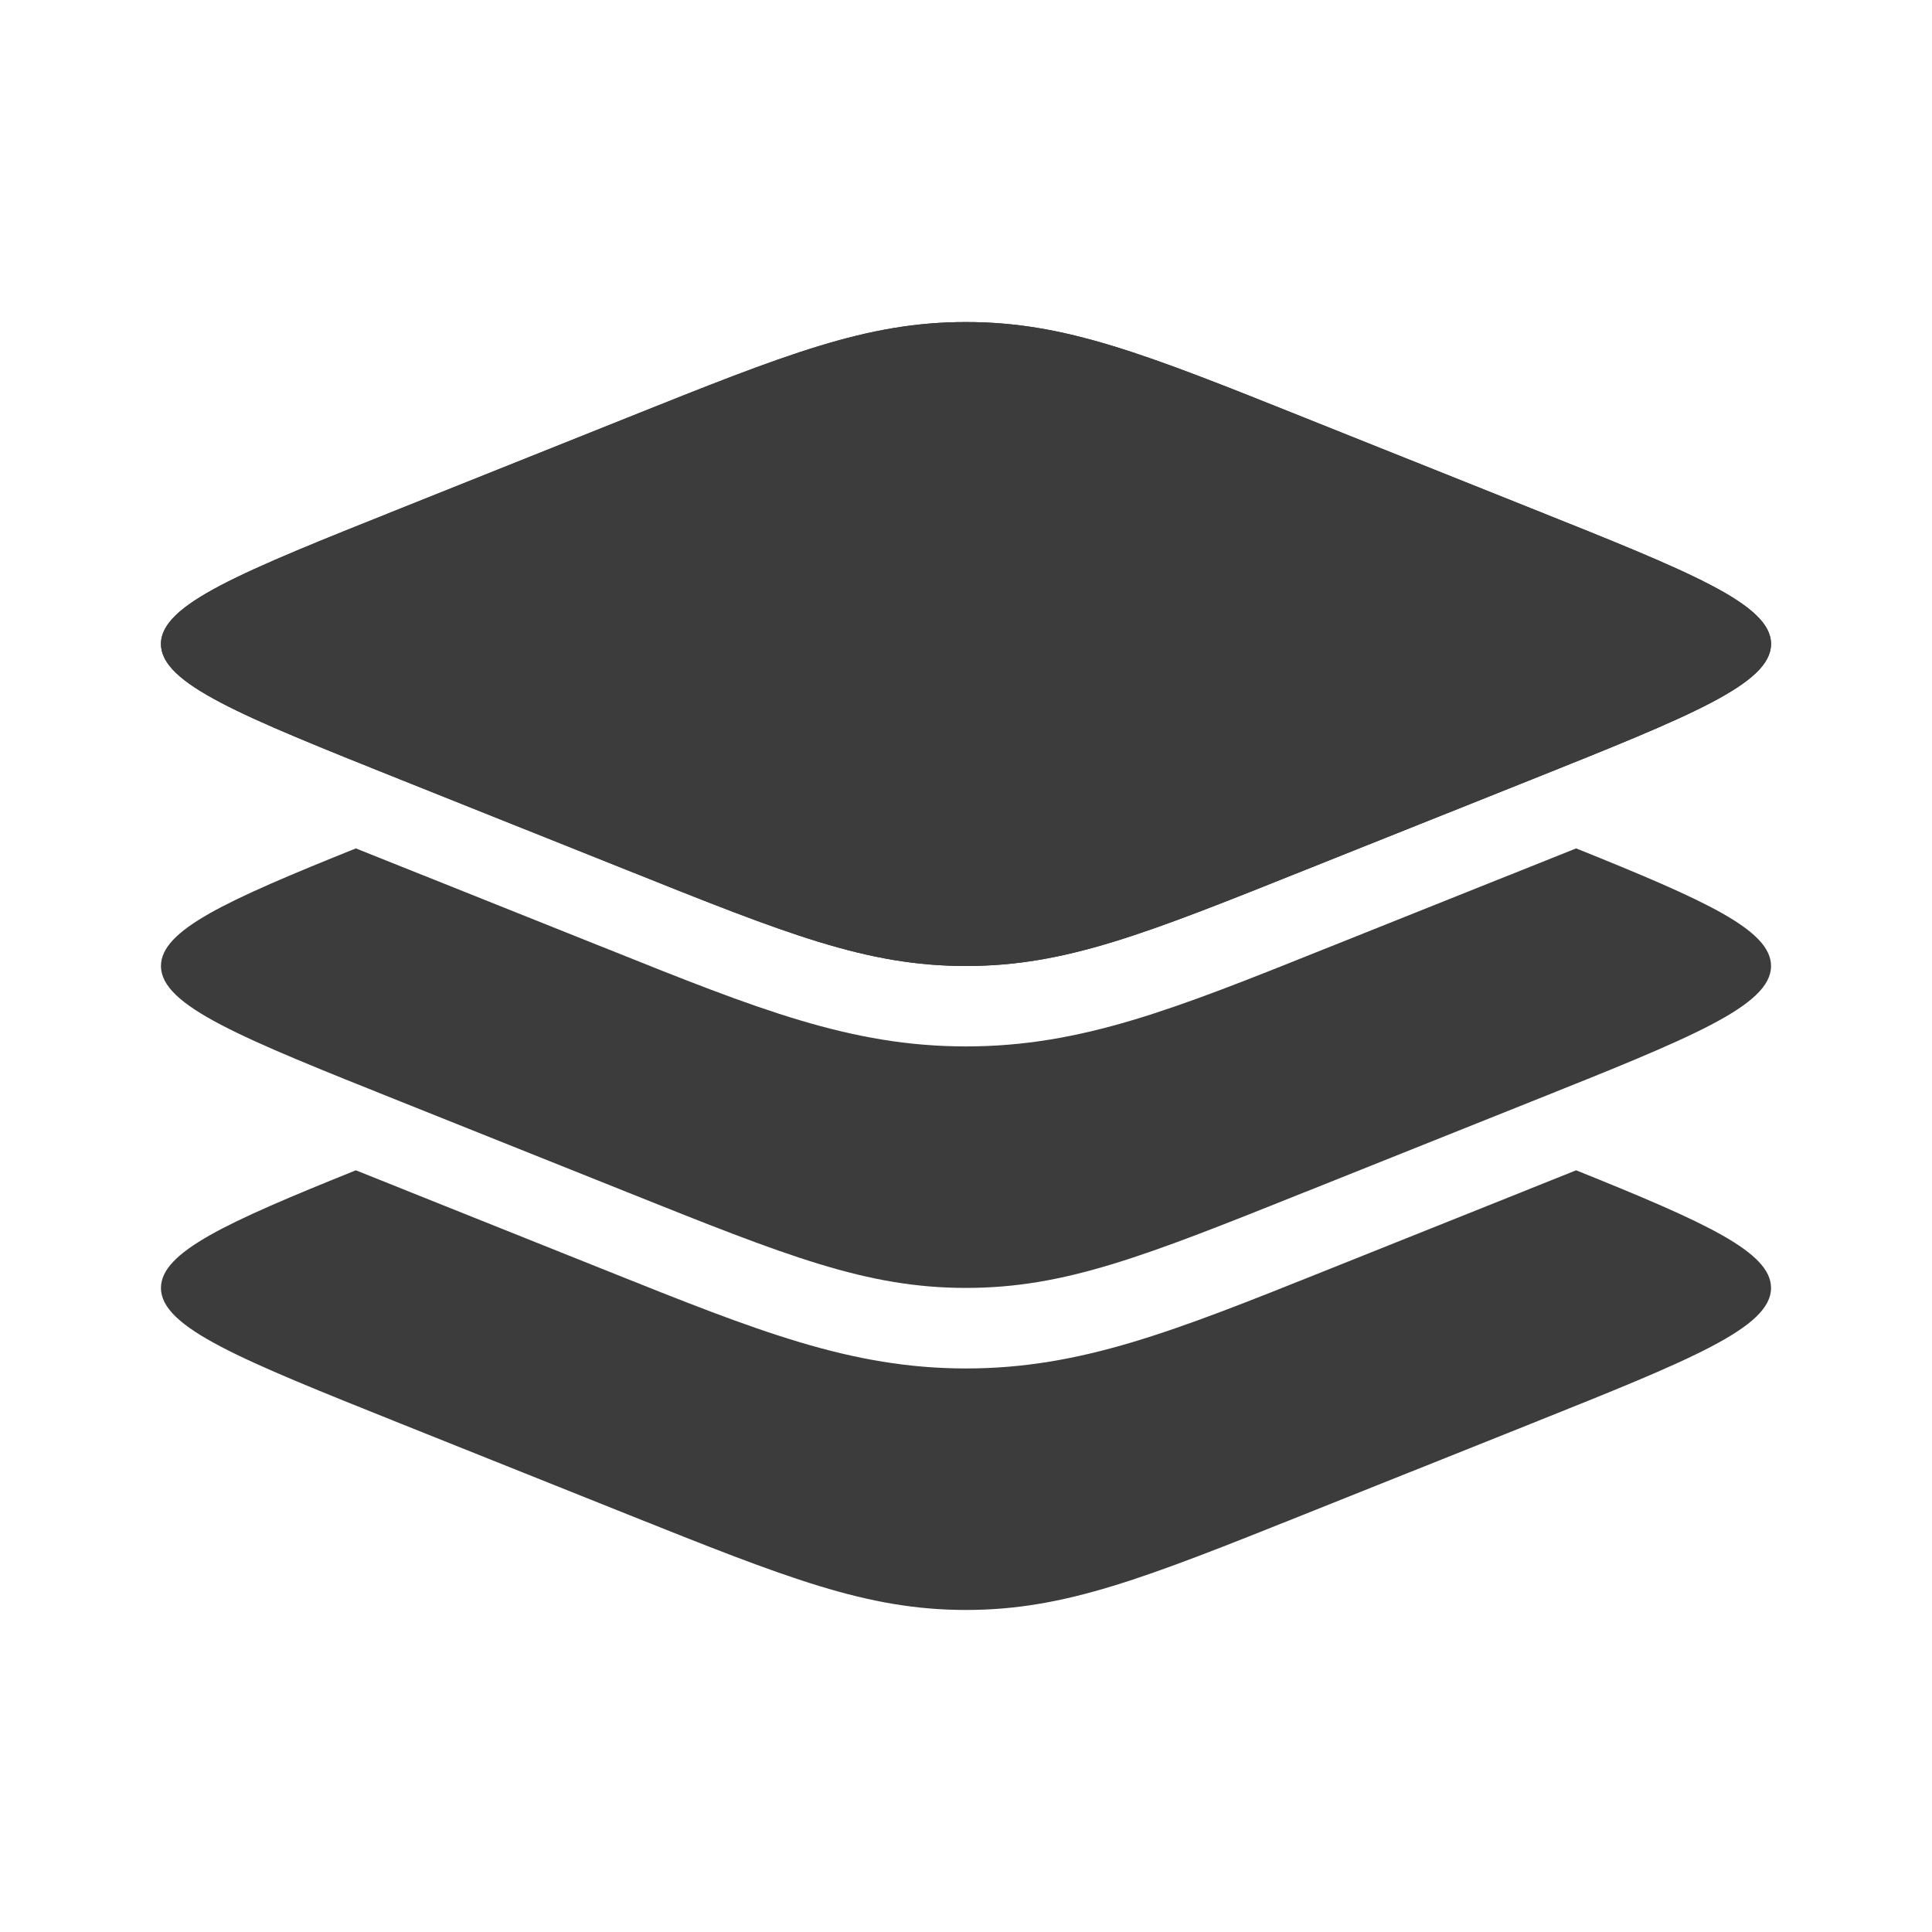 <svg viewBox="0 0 16 16" fill="none" xmlns="http://www.w3.org/2000/svg">
    <path
        d="M3.319 6.457C1.995 5.927 1.333 5.662 1.333 5.333C1.333 5.004 1.995 4.739 3.319 4.21L5.191 3.461C6.515 2.931 7.177 2.667 8 2.667C8.822 2.667 9.484 2.931 10.808 3.461L12.681 4.21C14.005 4.739 14.667 5.004 14.667 5.333C14.667 5.662 14.005 5.927 12.681 6.457L10.808 7.205C9.484 7.735 8.822 8 8 8C7.177 8 6.515 7.735 5.191 7.205L3.319 6.457Z"
        fill="#3C3C3C" />
    <path fill-rule="evenodd" clip-rule="evenodd"
        d="M1.333 5.333C1.333 5.662 1.995 5.927 3.319 6.457L5.191 7.205C6.515 7.735 7.177 8 8 8C8.822 8 9.484 7.735 10.808 7.205L12.681 6.457C14.005 5.927 14.667 5.662 14.667 5.333C14.667 5.004 14.005 4.739 12.681 4.21L10.808 3.461C9.484 2.931 8.822 2.667 8 2.667C7.177 2.667 6.515 2.931 5.191 3.461L3.319 4.21C1.995 4.739 1.333 5.004 1.333 5.333Z"
        fill="#3C3C3C" />
    <path
        d="M12.681 9.123L10.808 9.872C9.484 10.402 8.822 10.666 8 10.666C7.177 10.666 6.515 10.402 5.191 9.872L3.319 9.123C1.995 8.594 1.333 8.329 1.333 8C1.333 7.703 1.871 7.459 2.947 7.026L5.041 7.863C6.273 8.357 7.048 8.666 8 8.666C8.952 8.666 9.727 8.357 10.959 7.863L13.053 7.026C14.129 7.459 14.667 7.703 14.667 8C14.667 8.329 14.005 8.594 12.681 9.123Z"
        fill="#3C3C3C" />
    <path
        d="M12.681 11.79L10.808 12.539C9.484 13.068 8.822 13.333 8 13.333C7.177 13.333 6.515 13.068 5.191 12.539L3.319 11.79C1.995 11.26 1.333 10.995 1.333 10.666C1.333 10.37 1.871 10.125 2.947 9.692L5.041 10.53C6.273 11.023 7.048 11.333 8 11.333C8.952 11.333 9.727 11.023 10.959 10.53L13.053 9.692C14.129 10.125 14.667 10.37 14.667 10.666C14.667 10.995 14.005 11.26 12.681 11.79Z"
        fill="#3C3C3C" />
</svg>